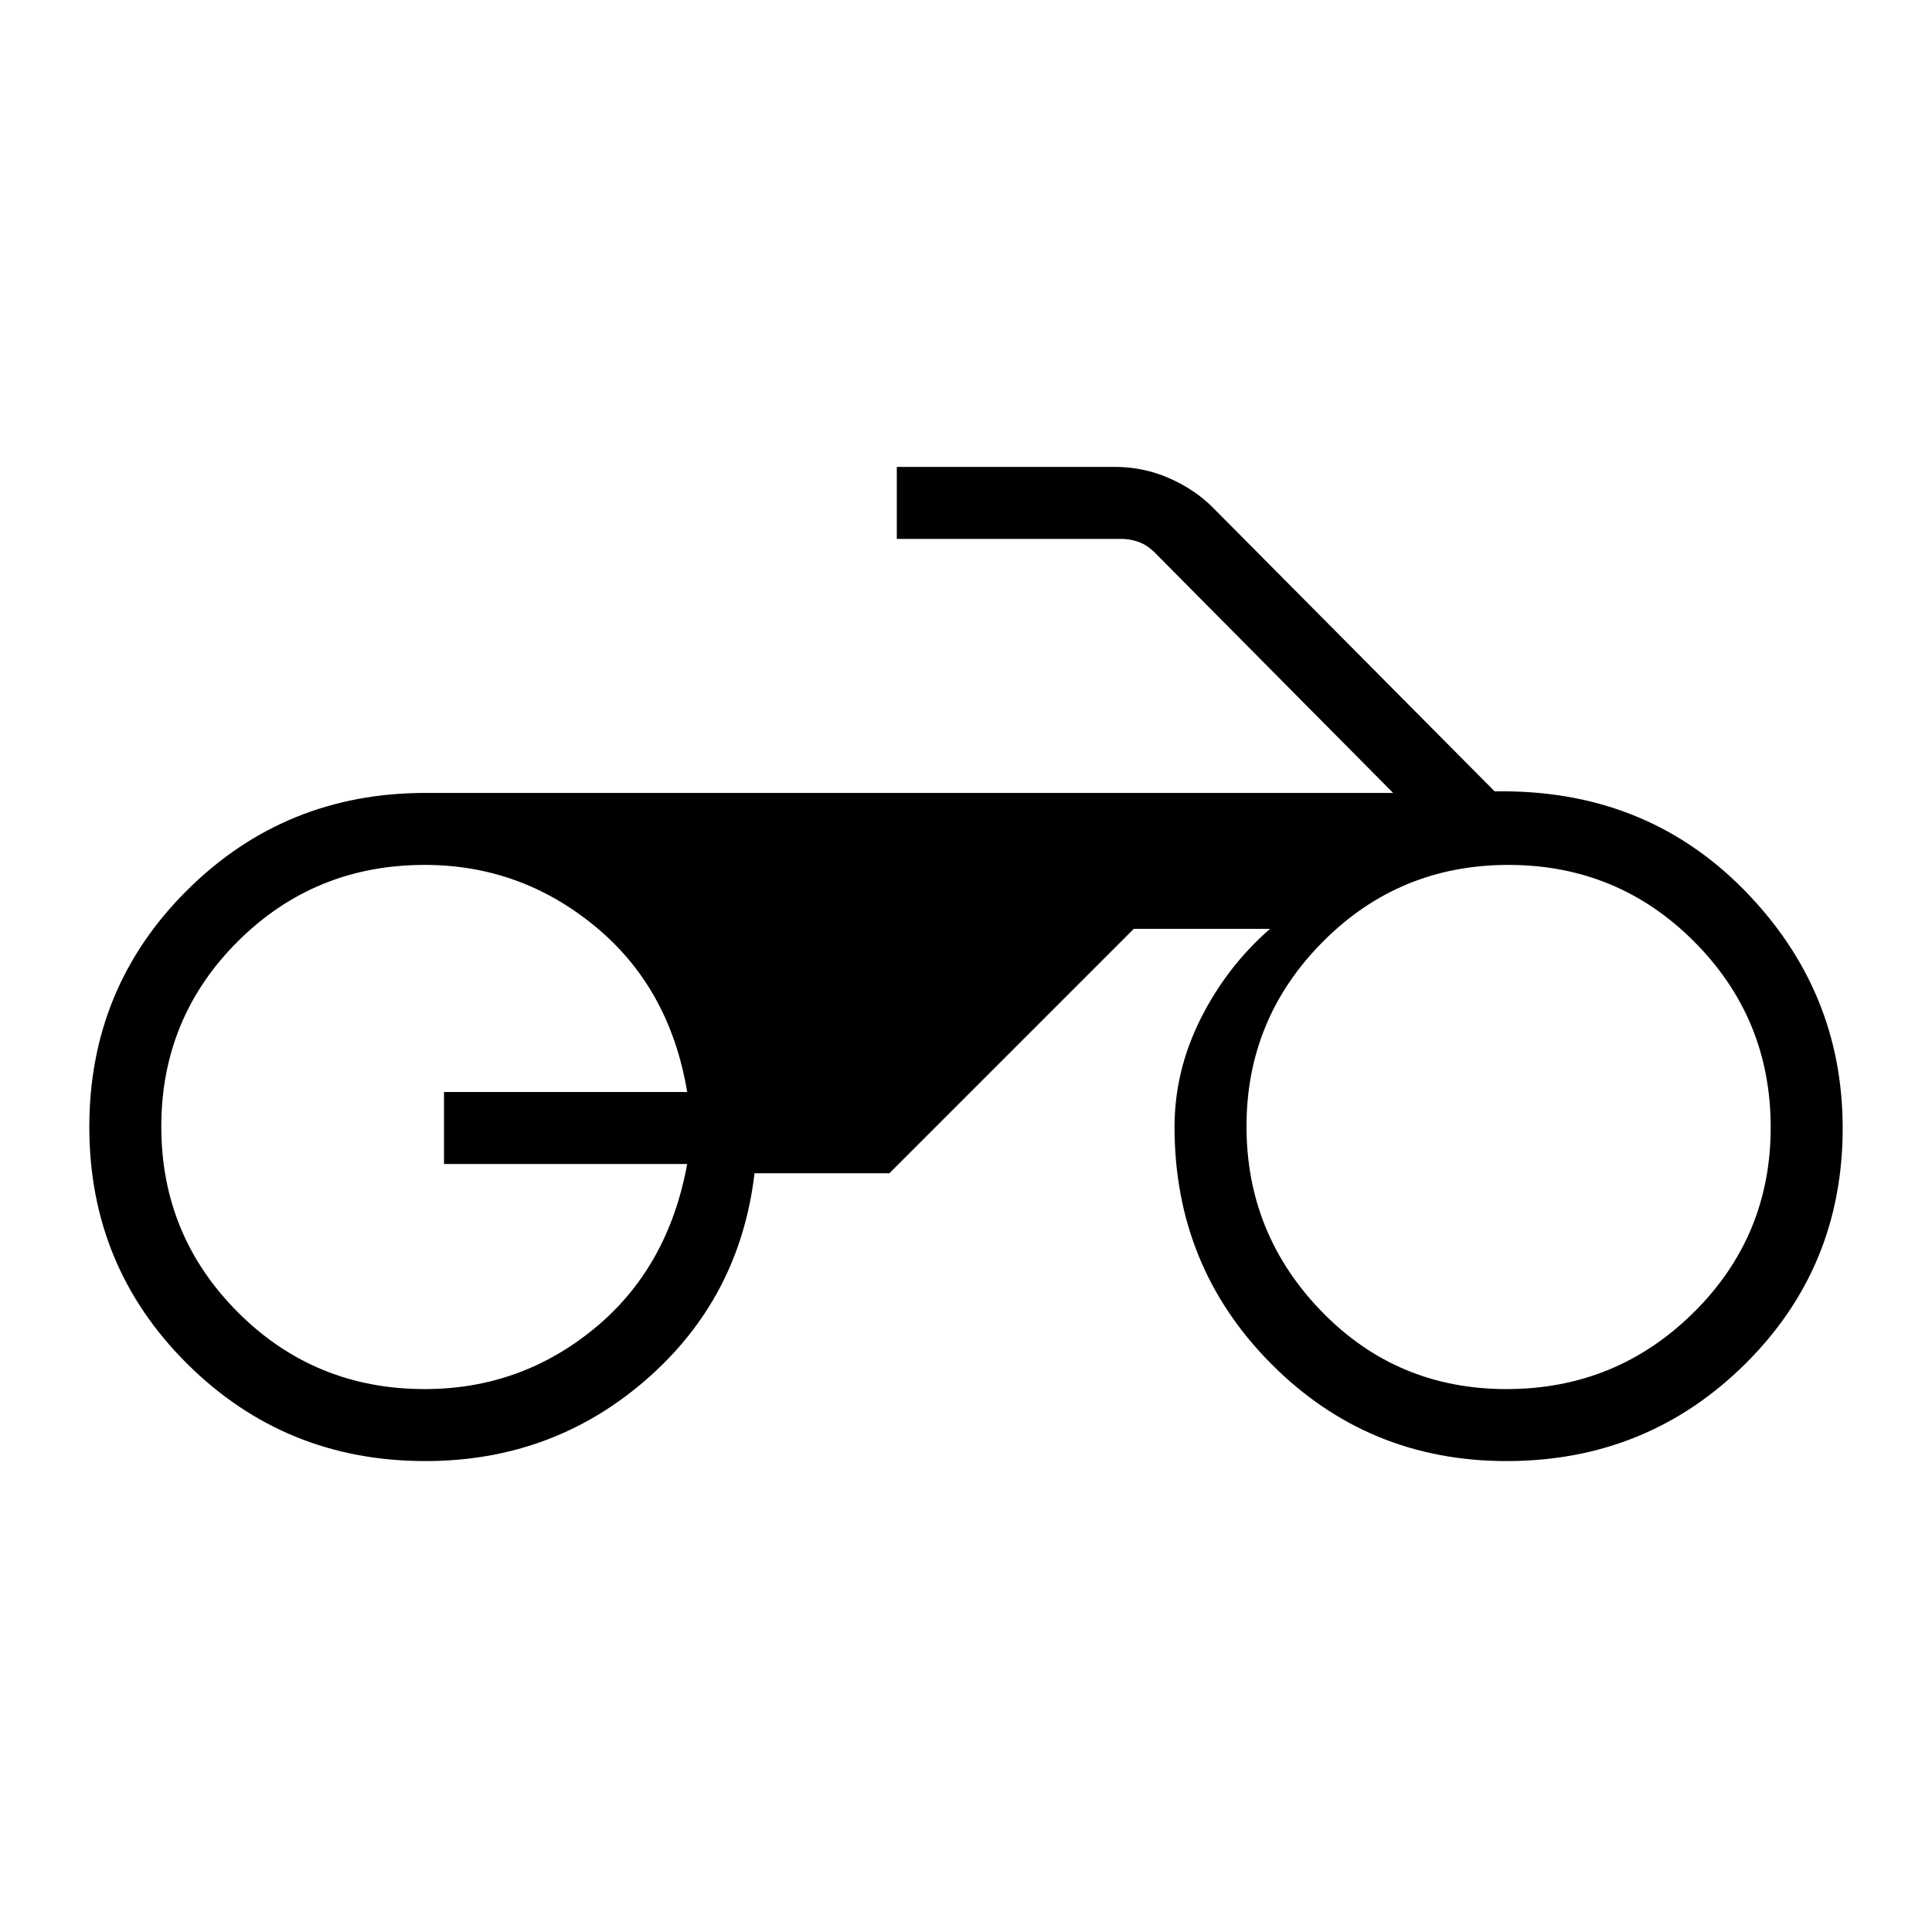 <svg xmlns="http://www.w3.org/2000/svg" height="48" viewBox="0 -960 960 960" width="48"><path d="M211.38-234q-69.75 0-118.37-48.34-48.63-48.33-48.63-117.67 0-69.35 48.63-117.67Q141.63-566 211.38-566h480.85L573.92-685.31q-3.84-3.84-8.07-5.38t-8.85-1.54H445.62V-728H554q14.25 0 27.09 5.66 12.83 5.66 21.83 14.8l139.77 140.77q74.31-1.31 123.62 48.66 49.31 49.96 49.31 118.7 0 69.26-48.63 117.33Q818.37-234 748.62-234q-68.93 0-116.97-48.33-48.03-48.33-48.03-117.67 0-27.98 13.03-53.91 13.04-25.94 34.43-44.55h-67.7L441.92-377h-67q-7.3 62-53.8 102.5T211.38-234Zm537.2-35.77q54.42 0 92.84-37.92 38.43-37.93 38.43-92.1 0-54.18-38.01-92.31t-92.31-38.13q-54.3 0-92.22 38.18-37.93 38.18-37.93 91.72 0 53.55 37.4 92.05 37.39 38.51 91.8 38.51Zm-537.53 0q47.64 0 84.31-30.13 36.66-30.12 46.1-81.72H220.62v-35.76h120.84q-8.61-51.7-45.69-82.27-37.08-30.58-84.72-30.58-54.7 0-92.8 37.92-38.1 37.93-38.1 92.1 0 54.18 38.1 92.31t92.8 38.13Z"/></svg>